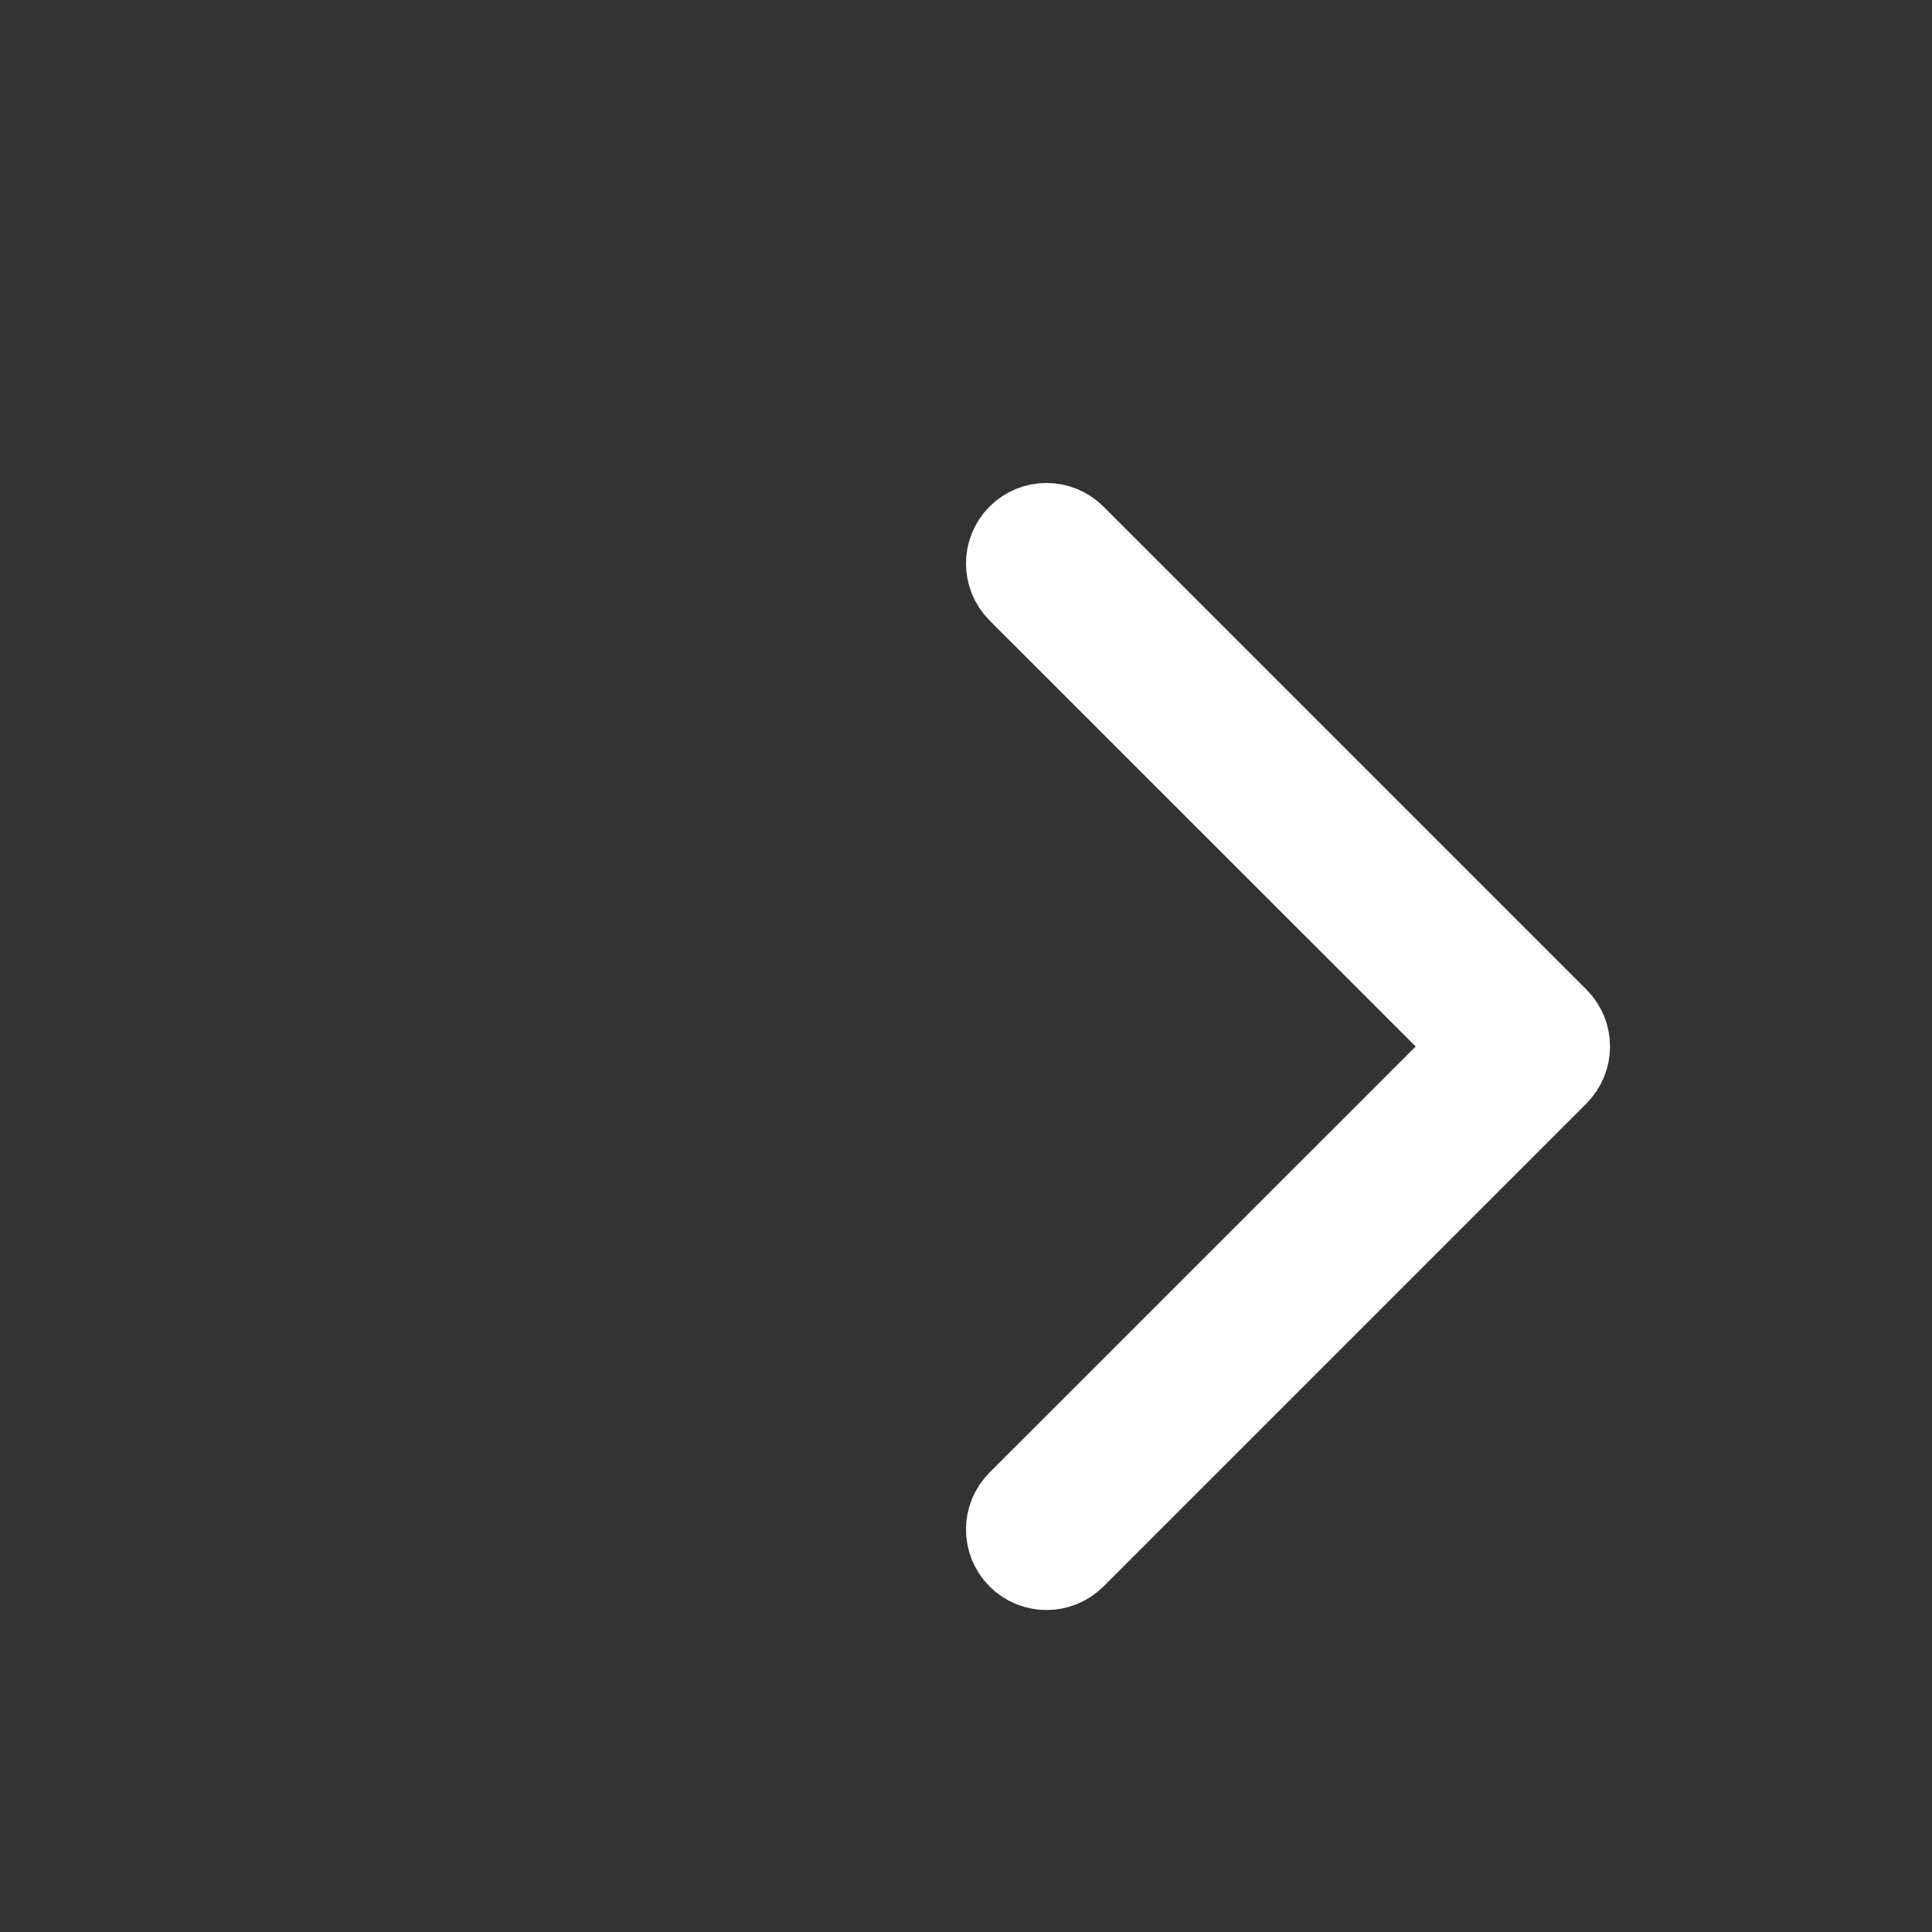 <svg width="24" height="24" viewBox="0 0 24 24" fill="none" xmlns="http://www.w3.org/2000/svg">
<rect x="0" y="0" width="24" height="24" fill="#333333" stroke="none"/>
<path fill-rule="evenodd" clip-rule="evenodd" d="M12.646 6.646C12.842 6.451 13.158 6.451 13.354 6.646L19.354 12.646C19.549 12.842 19.549 13.158 19.354 13.354L13.354 19.354C13.158 19.549 12.842 19.549 12.646 19.354C12.451 19.158 12.451 18.842 12.646 18.646L18.293 13L12.646 7.354C12.451 7.158 12.451 6.842 12.646 6.646Z" fill="white" stroke="white" stroke-linecap="round" stroke-linejoin="round"/>
</svg>
